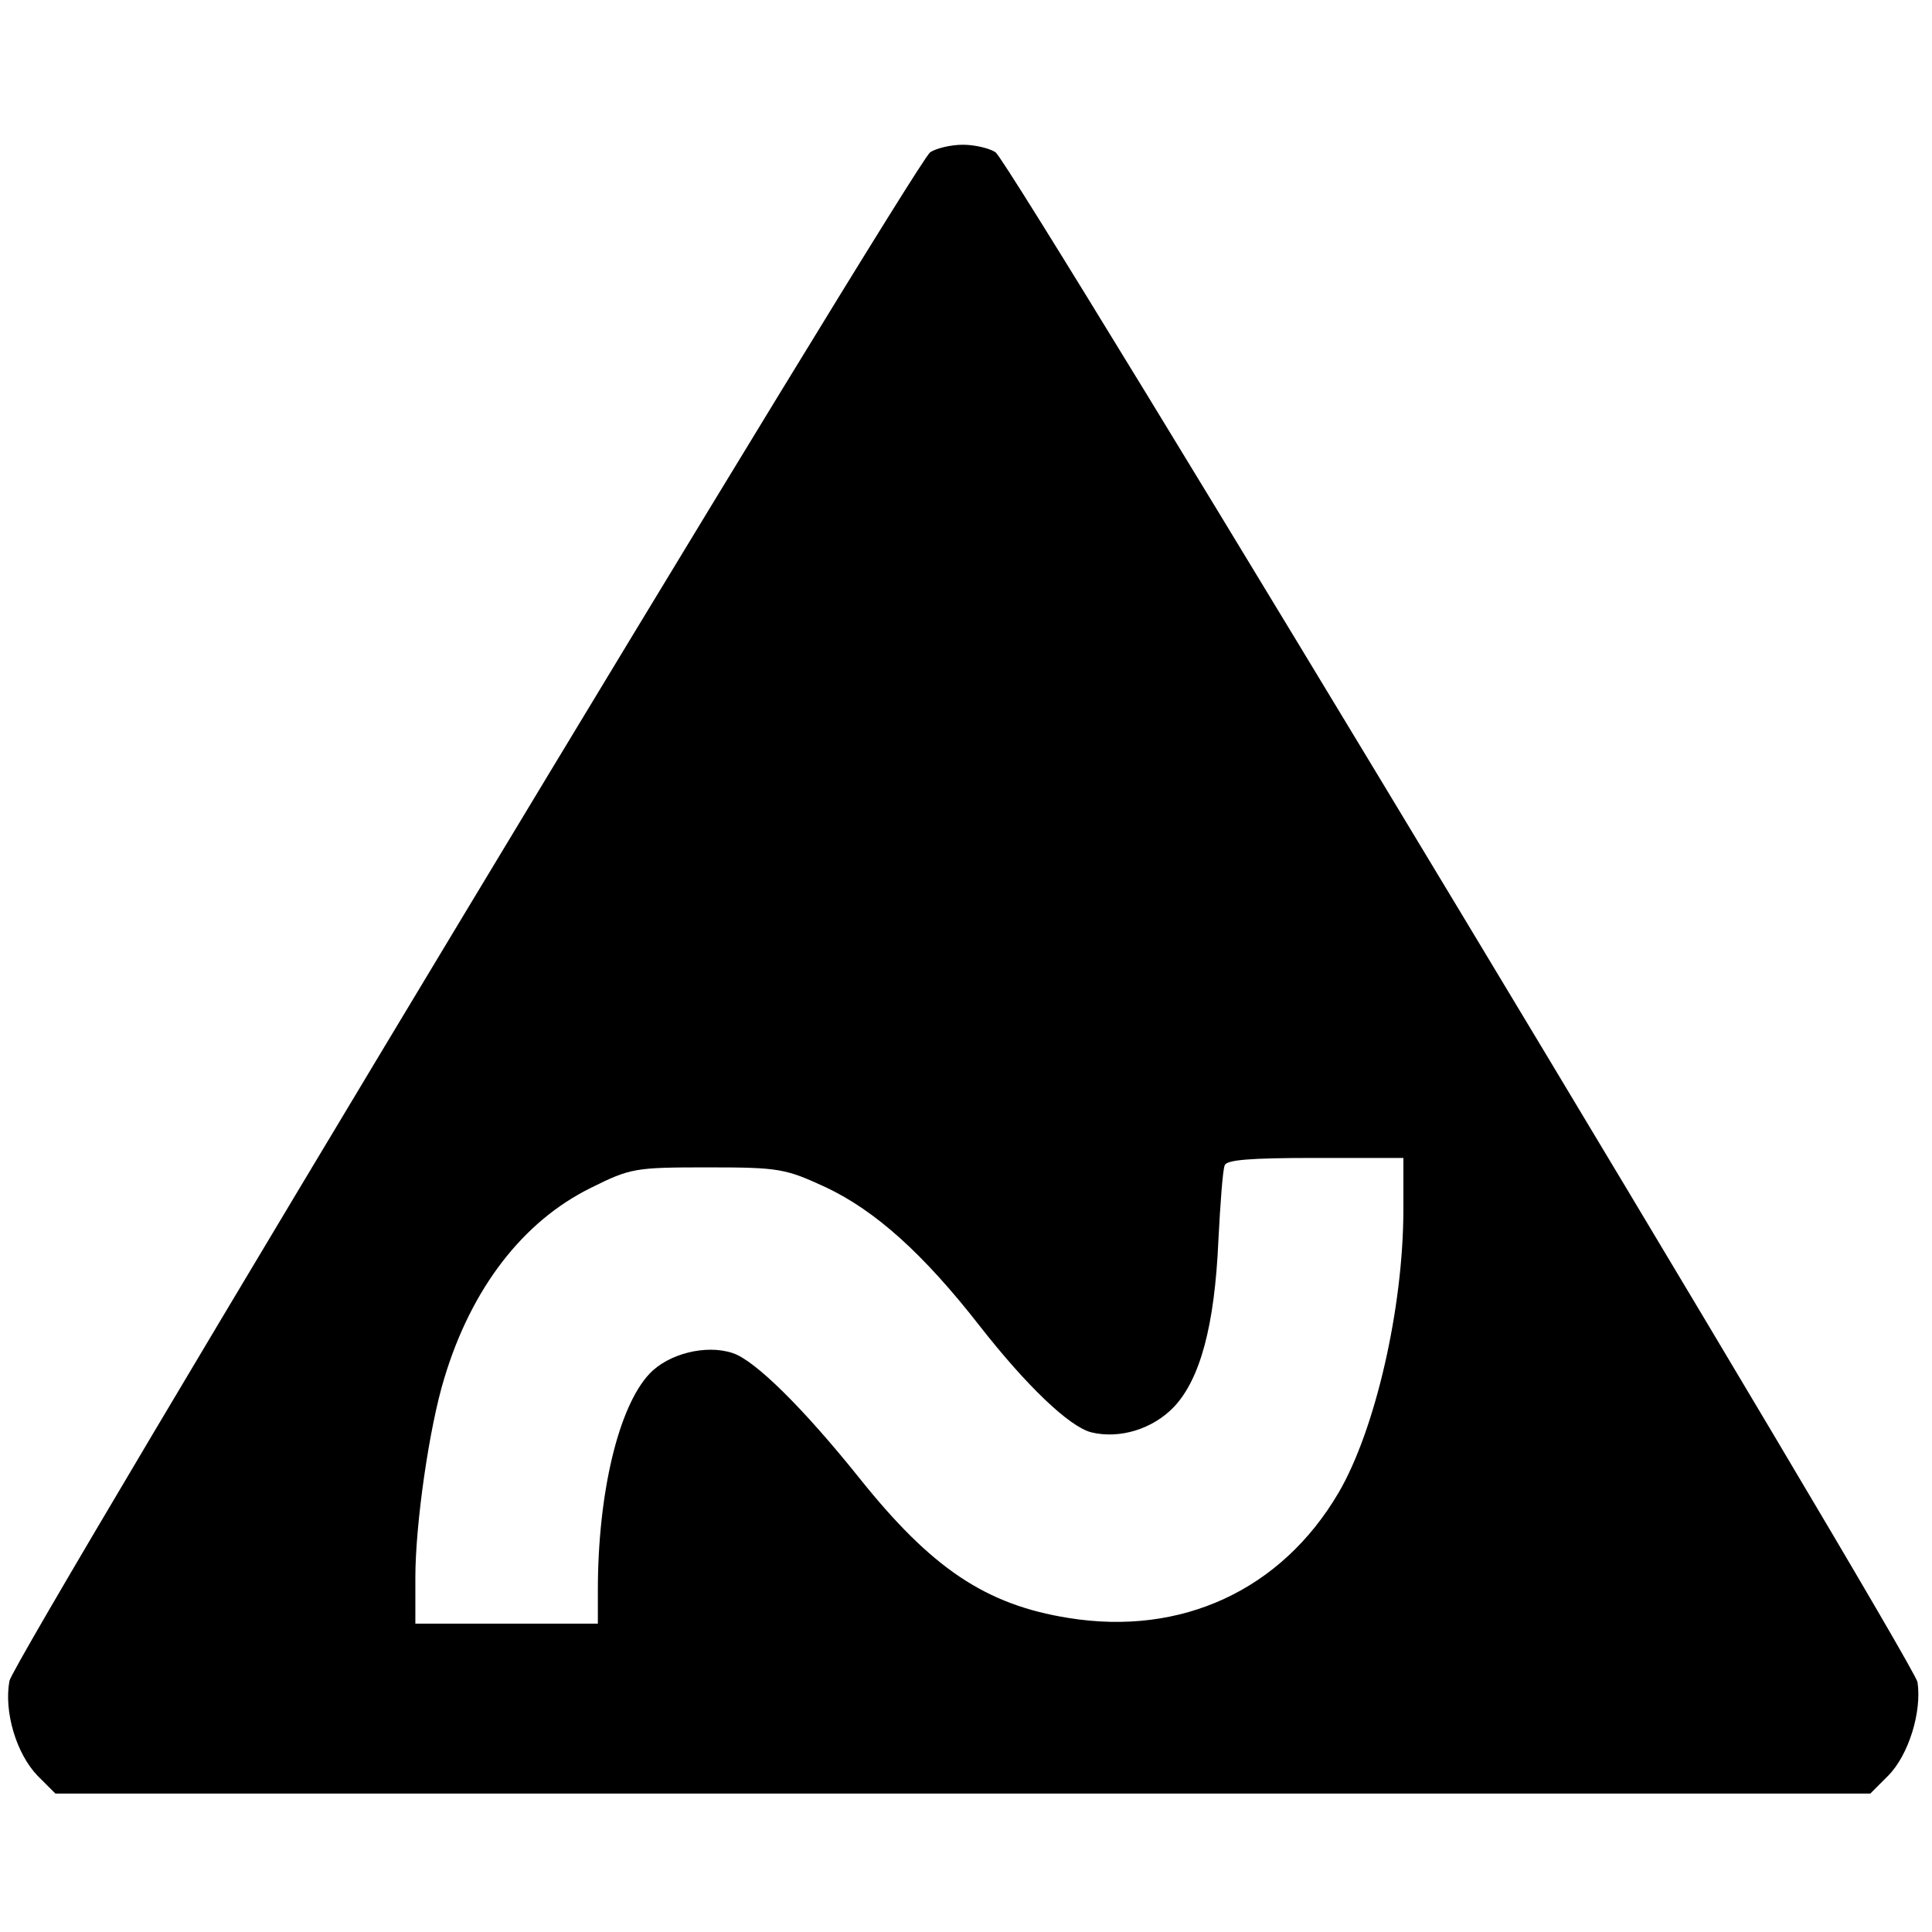 <?xml version="1.0" standalone="no"?>
<!DOCTYPE svg PUBLIC "-//W3C//DTD SVG 20010904//EN"
 "http://www.w3.org/TR/2001/REC-SVG-20010904/DTD/svg10.dtd">
<svg version="1.0" xmlns="http://www.w3.org/2000/svg"
 width="307pt" height="307pt" viewBox="0 0 307 307"
 preserveAspectRatio="xMidYMid meet">
<g transform="translate(0,307) scale(0.1,-0.1)"
fill="#000000" stroke="none">
<path d="M1478 2828 c-29 -24 -1456 -2392 -1463 -2429 -9 -49 11 -116 45 -151
l28 -28 1442 0 1442 0 28 28 c33 33 54 102 47 149 -6 34 -1436 2408 -1465
2431 -9 6 -32 12 -52 12 -20 0 -43 -6 -52 -12z m752 -1680 c0 -157 -45 -351
-103 -450 -91 -155 -250 -228 -429 -199 -132 21 -218 79 -333 223 -89 111
-166 187 -201 198 -42 14 -102 -1 -132 -33 -49 -52 -82 -189 -82 -344 l0 -53
-145 0 -145 0 0 73 c0 85 22 239 46 317 43 143 125 249 232 302 64 32 71 33
187 33 114 0 123 -2 188 -32 78 -37 154 -105 243 -219 75 -96 143 -161 178
-170 45 -11 98 5 132 41 41 44 64 128 70 263 3 59 7 113 10 120 2 9 40 12 144
12 l140 0 0 -82z"/>
</g>
</svg>
